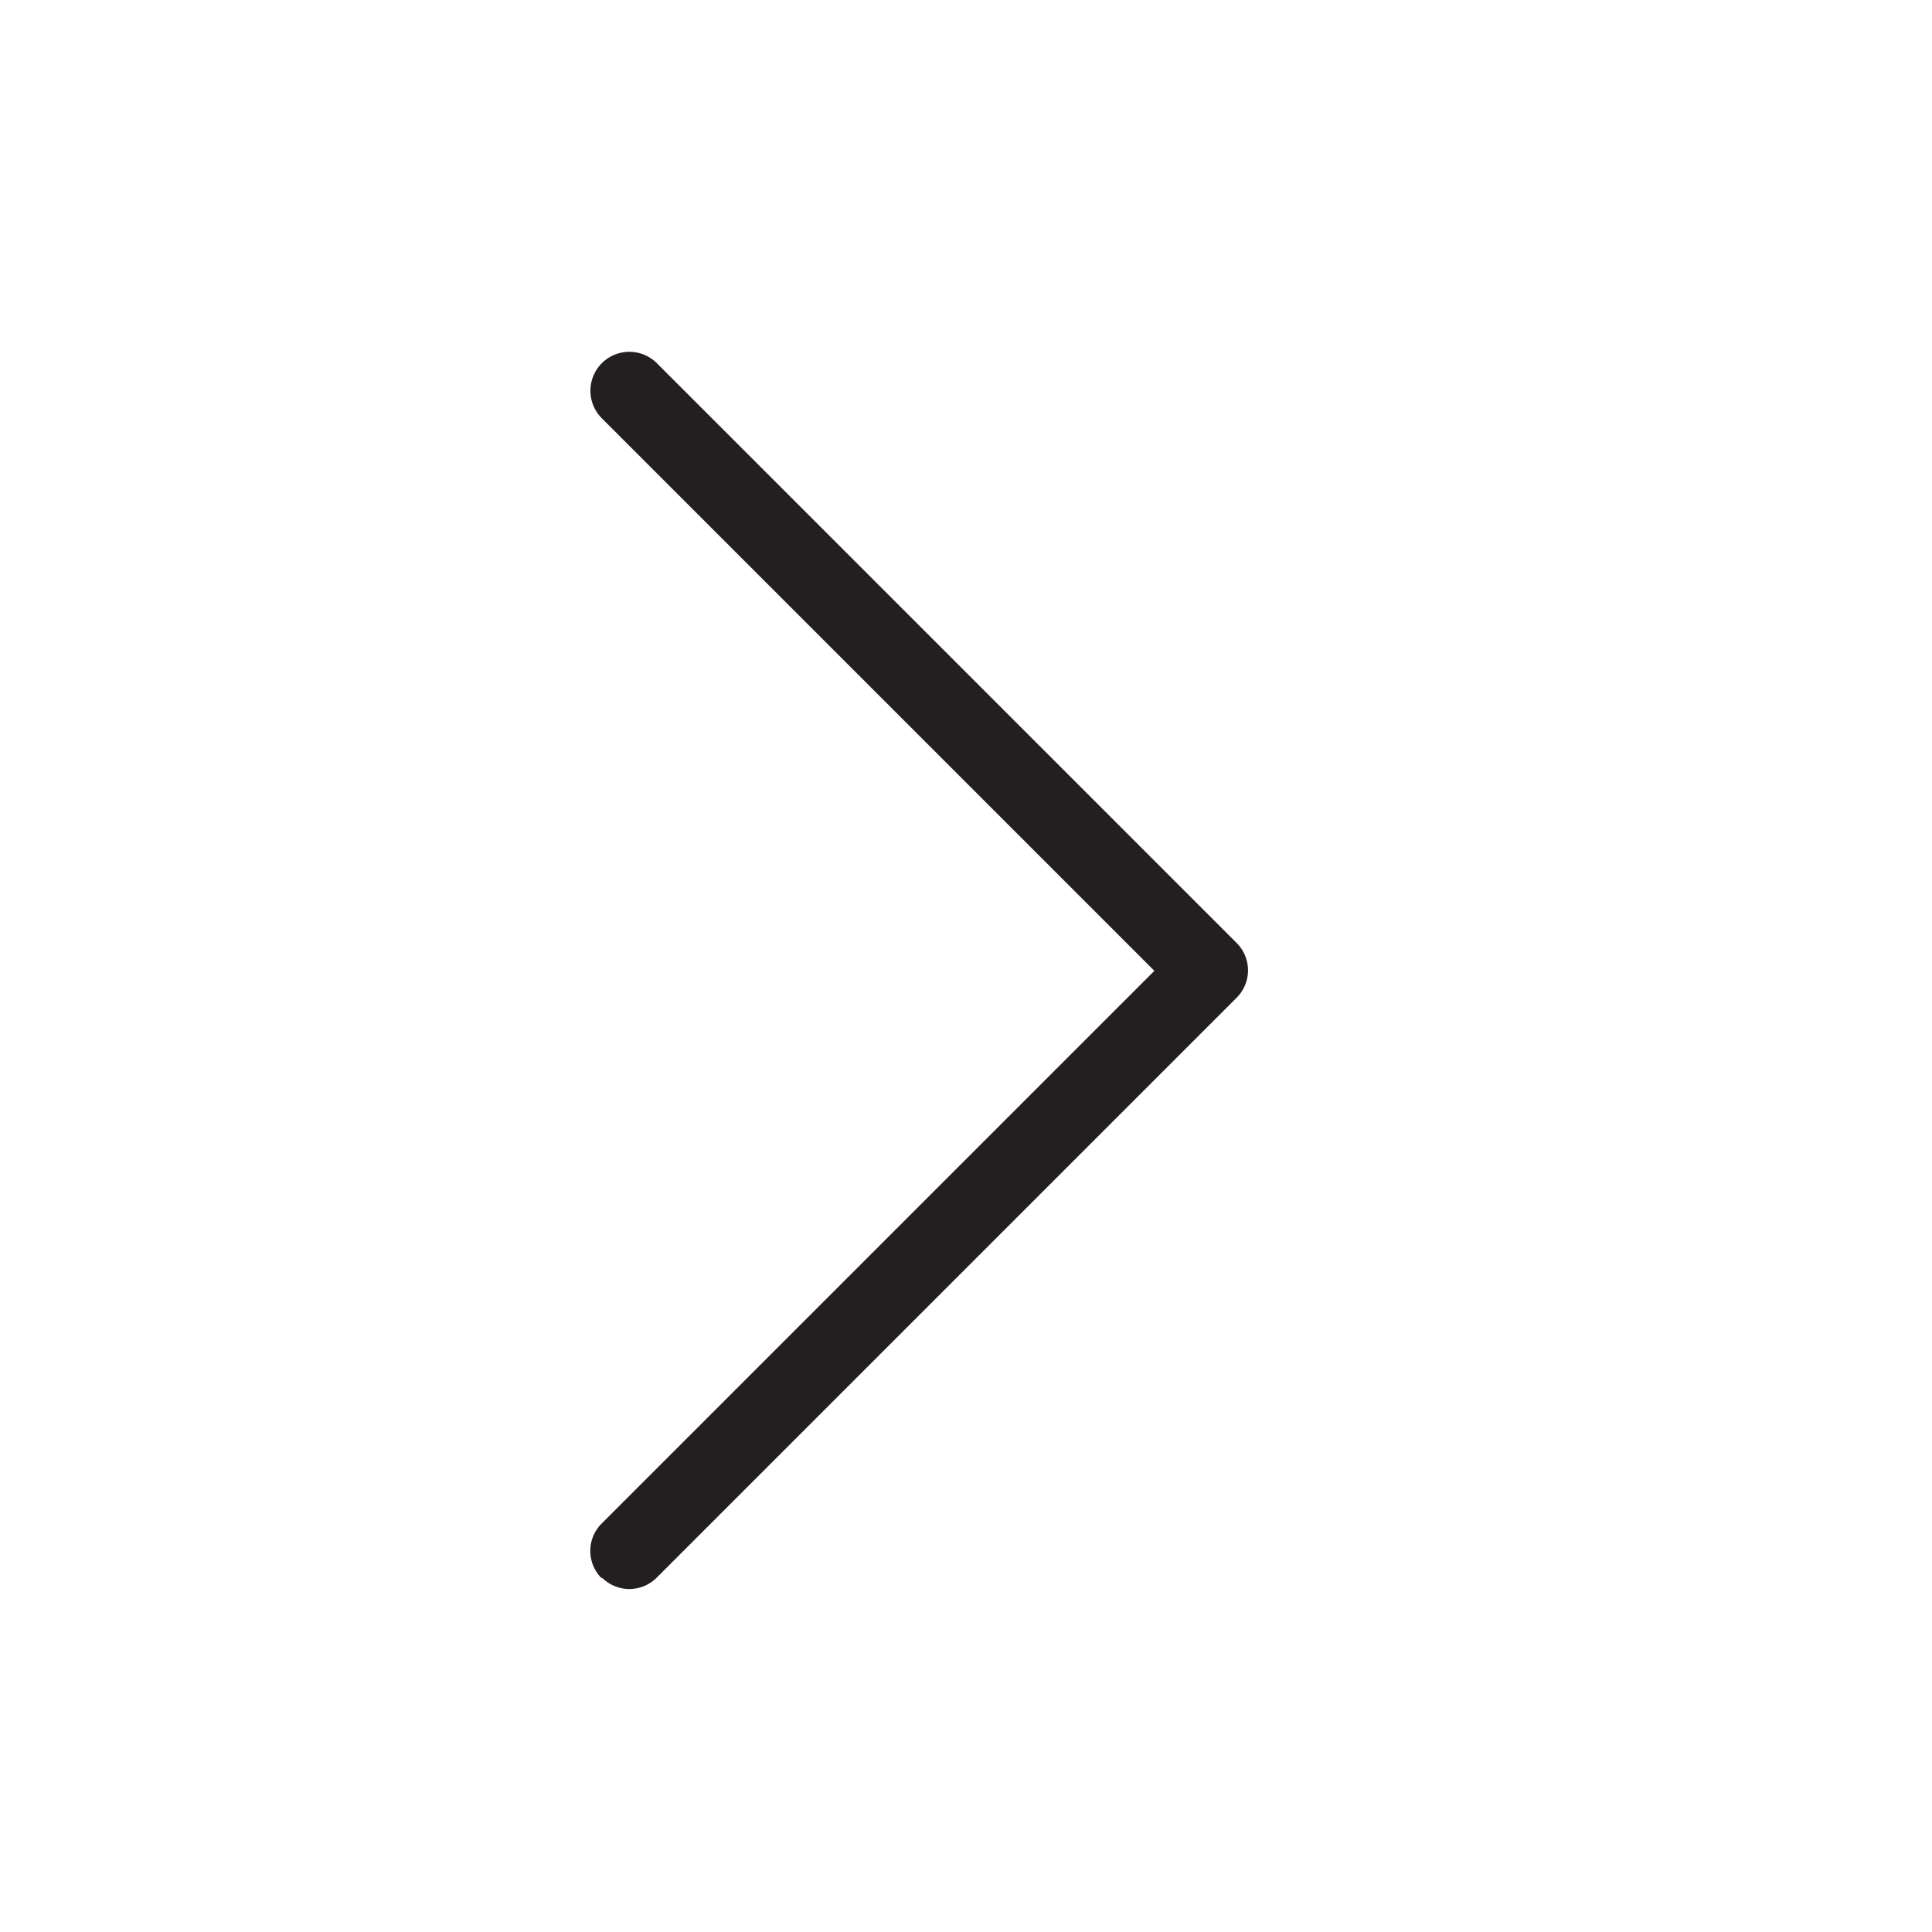 <svg height="32" width="32" xmlns="http://www.w3.org/2000/svg" viewBox="0 0 2 2" xml:space="preserve"><path fill="#231F20" d="M0.623 1.633a0.04 0.04 0 0 0 0.057 0l0.6 -0.6a0.04 0.04 0 0 0 0 -0.057l-0.6 -0.6a0.04 0.04 0 1 0 -0.057 0.057l0.572 0.572 -0.572 0.572a0.04 0.04 0 0 0 0 0.057z"/></svg>